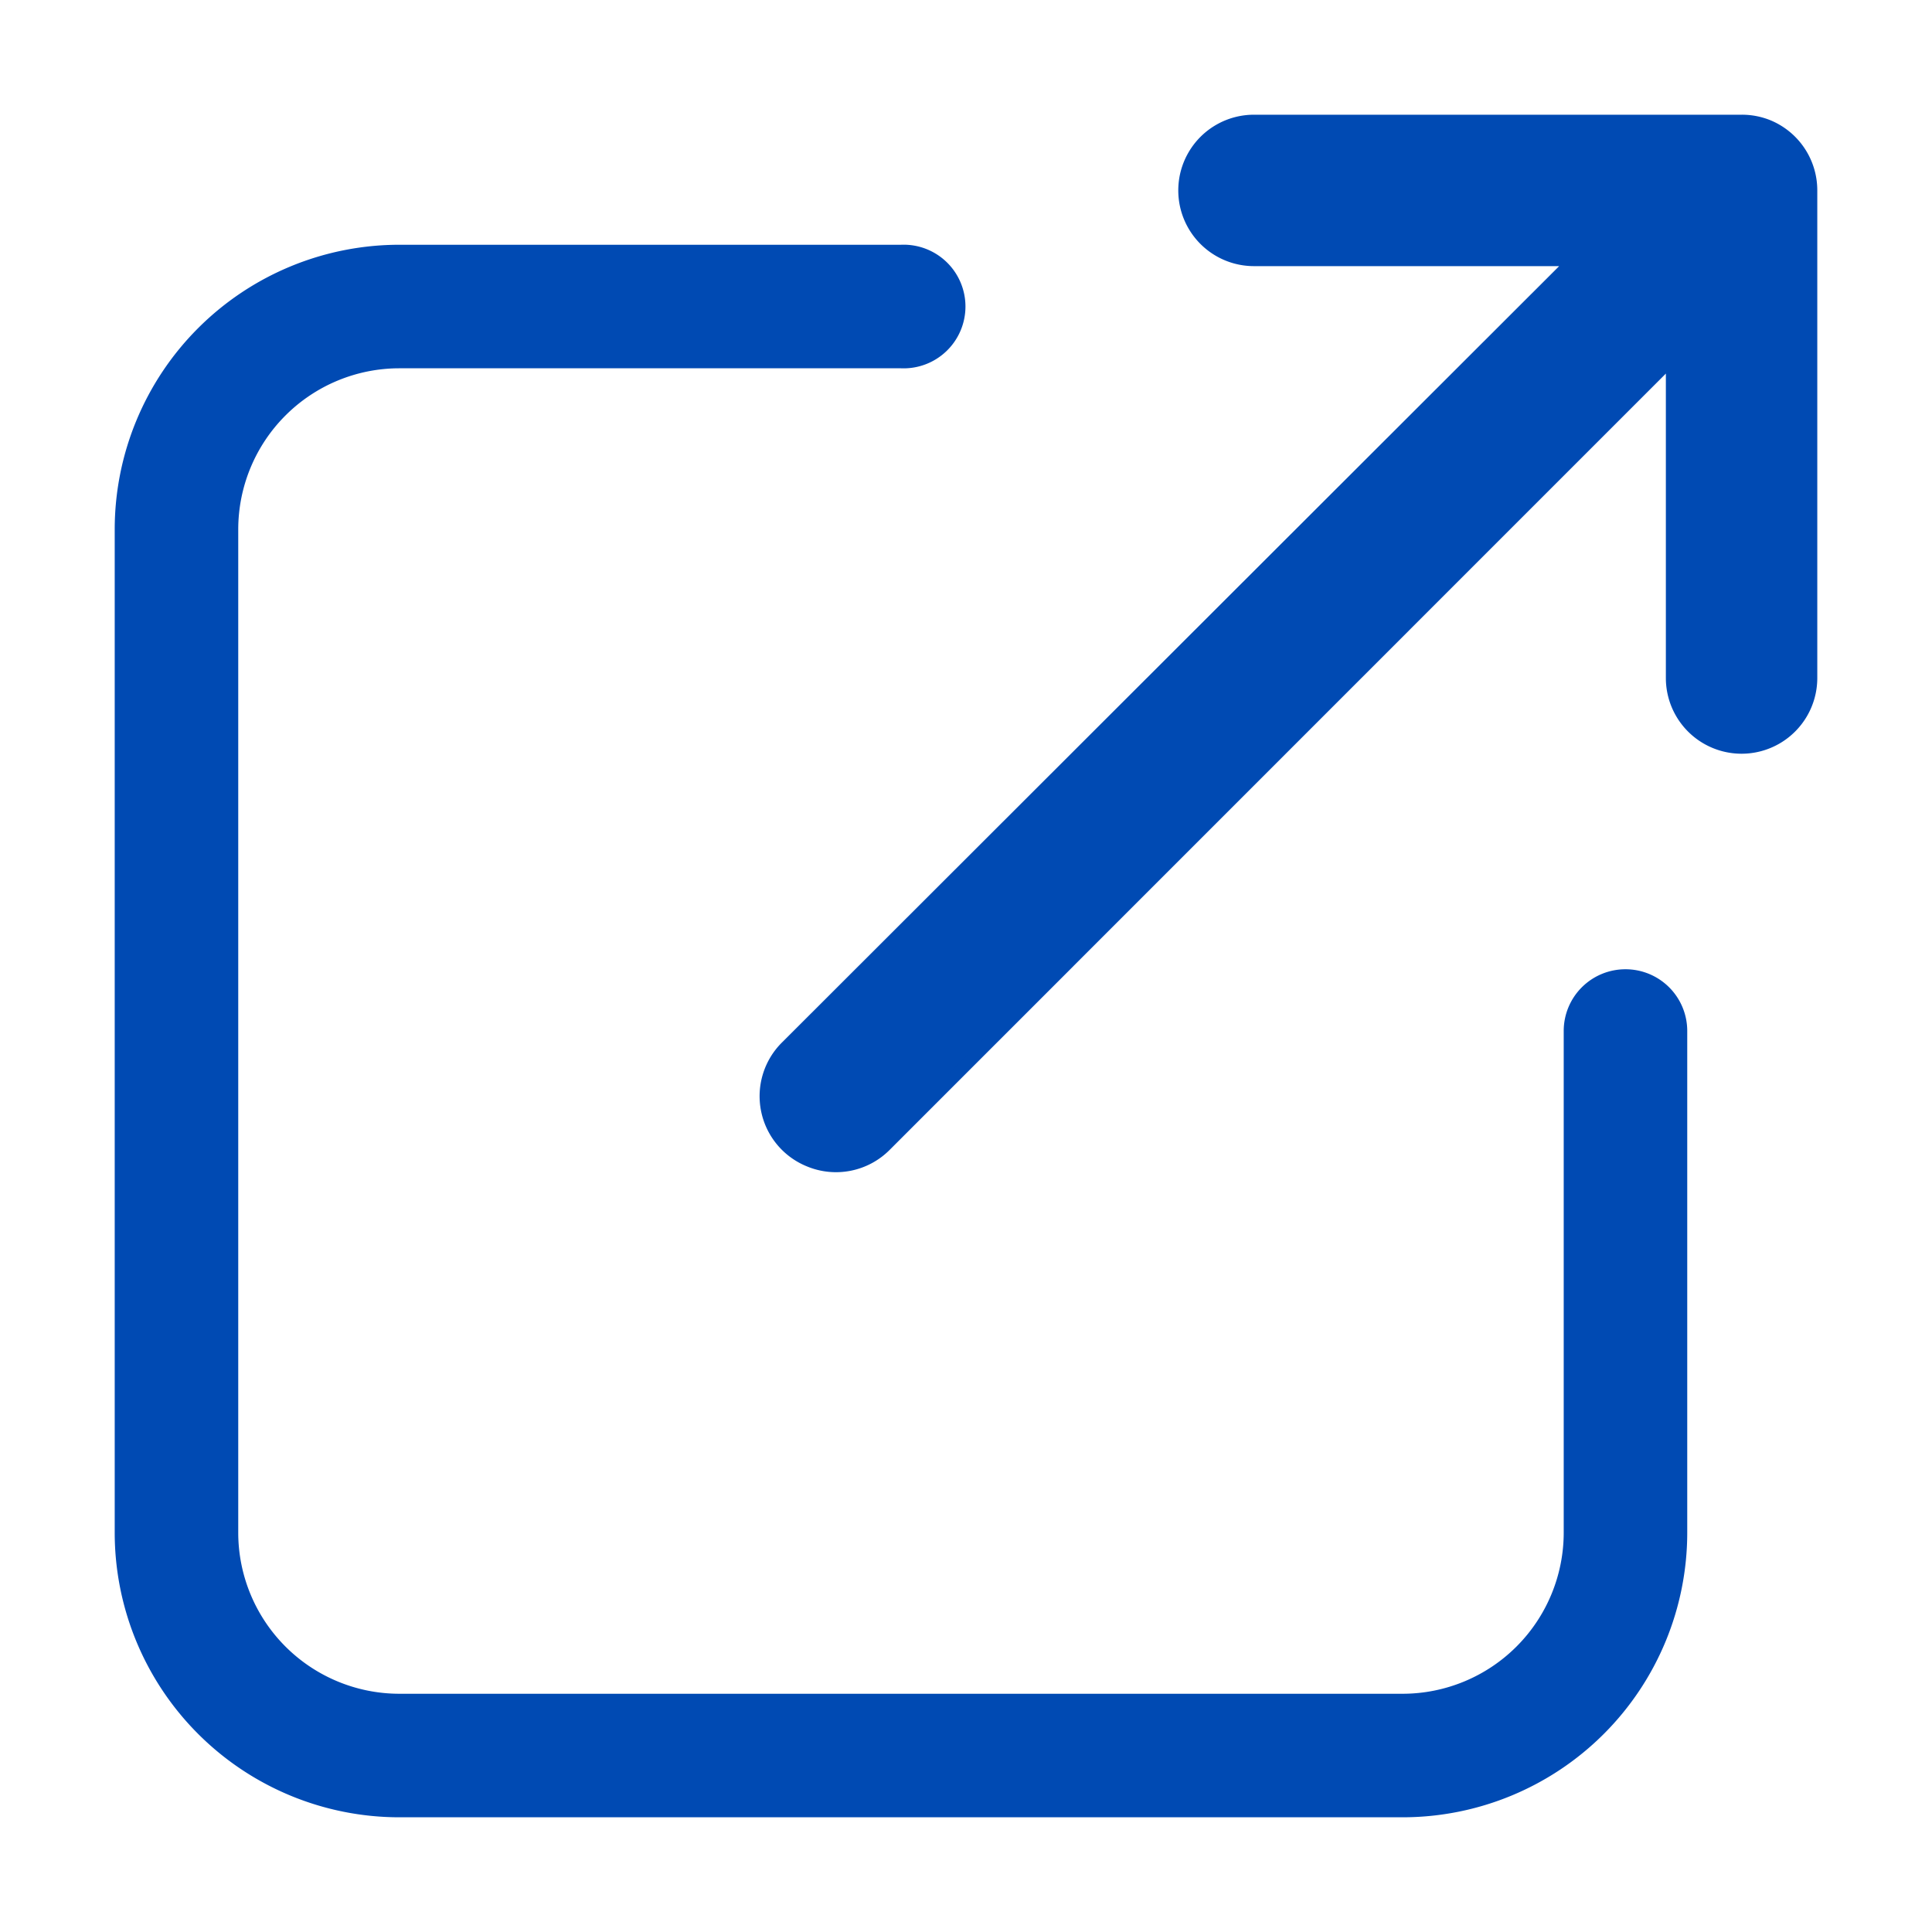 <svg xmlns="http://www.w3.org/2000/svg" viewBox="0 0 16 16" fill="none"><g fill="#004AB3FF" stroke="#004AB3FF" stroke-width=".1" clip-path="url(#a)"><path d="M13.461 8.077a.461.461 0 0 0-.461.461v4.154a1.385 1.385 0 0 1-1.385 1.385H3.308a1.385 1.385 0 0 1-1.385-1.385V4.385A1.385 1.385 0 0 1 3.308 3h4.154a.462.462 0 1 0 0-.923H3.308A2.308 2.308 0 0 0 1 4.385v8.307A2.308 2.308 0 0 0 3.308 15h8.307a2.308 2.308 0 0 0 2.308-2.308V8.538a.461.461 0 0 0-.462-.461Z"/><path d="M10.385 2.154h2.648l-6.52 6.513a.577.577 0 0 0 .188.946.577.577 0 0 0 .632-.126l6.513-6.514v2.642a.577.577 0 0 0 1.154 0V1.577a.578.578 0 0 0-.355-.534.577.577 0 0 0-.222-.043h-4.038a.577.577 0 1 0 0 1.154Z"/></g><defs><clipPath id="a"><path fill="#fff" d="M0 0h16v16H0z"/></clipPath></defs></svg>